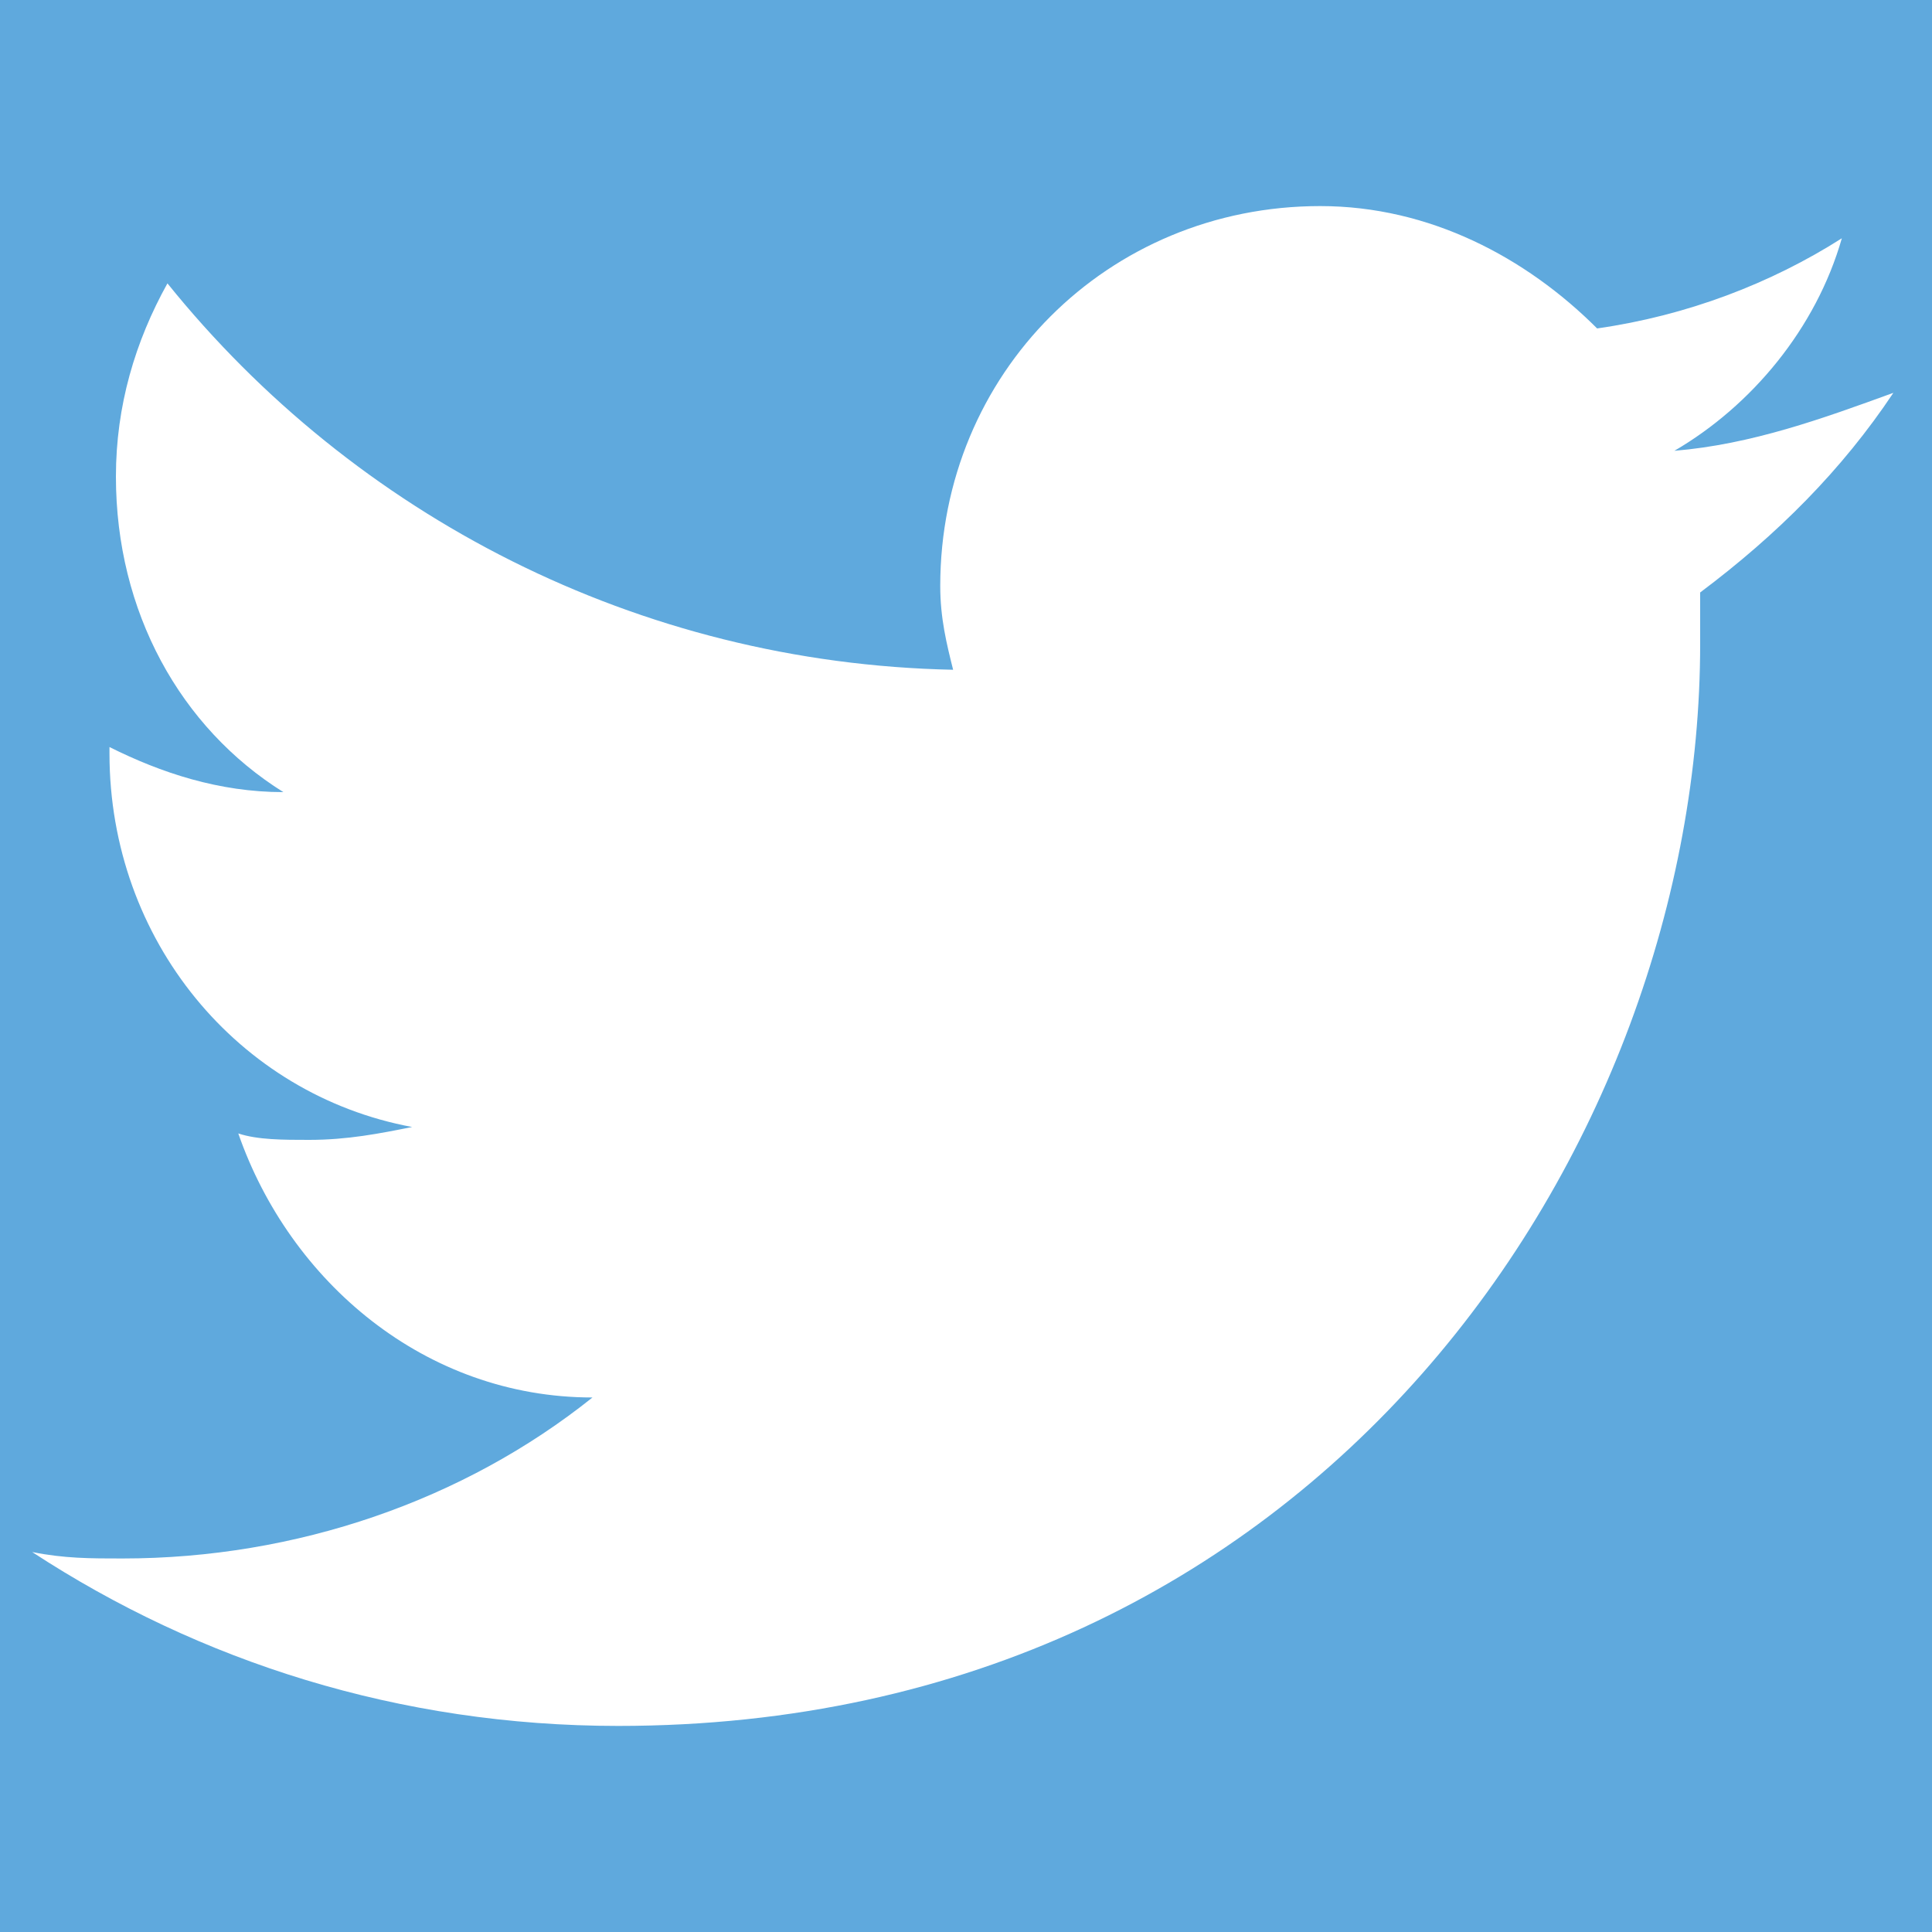 <?xml version="1.0" encoding="utf-8"?>
<!-- Generator: Adobe Illustrator 18.1.1, SVG Export Plug-In . SVG Version: 6.00 Build 0)  -->
<svg version="1.1" id="Layer_1" xmlns="http://www.w3.org/2000/svg" xmlns:xlink="http://www.w3.org/1999/xlink" x="0px" y="0px"
	 viewBox="0 0 30 30" style="enable-background:new 0 0 30 30;" xml:space="preserve">
<style type="text/css">
	.st0{fill:#5FA9DD;}
	.st1{fill:#FFFFFF;}
</style>
<rect class="st0" width="30" height="30"/>
<path class="st1" d="M29.4,6.1C28.3,6.5,27.2,6.9,26,7c1.2-0.7,2.2-1.9,2.6-3.3c-1.1,0.7-2.4,1.2-3.8,1.4c-1.1-1.1-2.6-1.9-4.3-1.9
	c-3.3,0-5.9,2.6-5.9,5.9c0,0.5,0.1,0.9,0.2,1.3C9.9,10.3,5.5,8,2.6,4.4c-0.5,0.9-0.8,1.9-0.8,3c0,2.1,1,3.9,2.6,4.9
	c-1,0-1.9-0.3-2.7-0.7c0,0,0,0,0,0.1c0,2.9,2,5.3,4.7,5.8c-0.5,0.1-1,0.2-1.6,0.2c-0.4,0-0.8,0-1.1-0.1c0.8,2.3,2.9,4.1,5.5,4.1
	c-2,1.6-4.6,2.5-7.3,2.5c-0.5,0-0.9,0-1.4-0.1c2.6,1.7,5.7,2.7,9.1,2.7c10.9,0,16.8-9,16.8-16.8c0-0.3,0-0.5,0-0.8
	C27.6,8.3,28.6,7.3,29.4,6.1z"/>
</svg>
